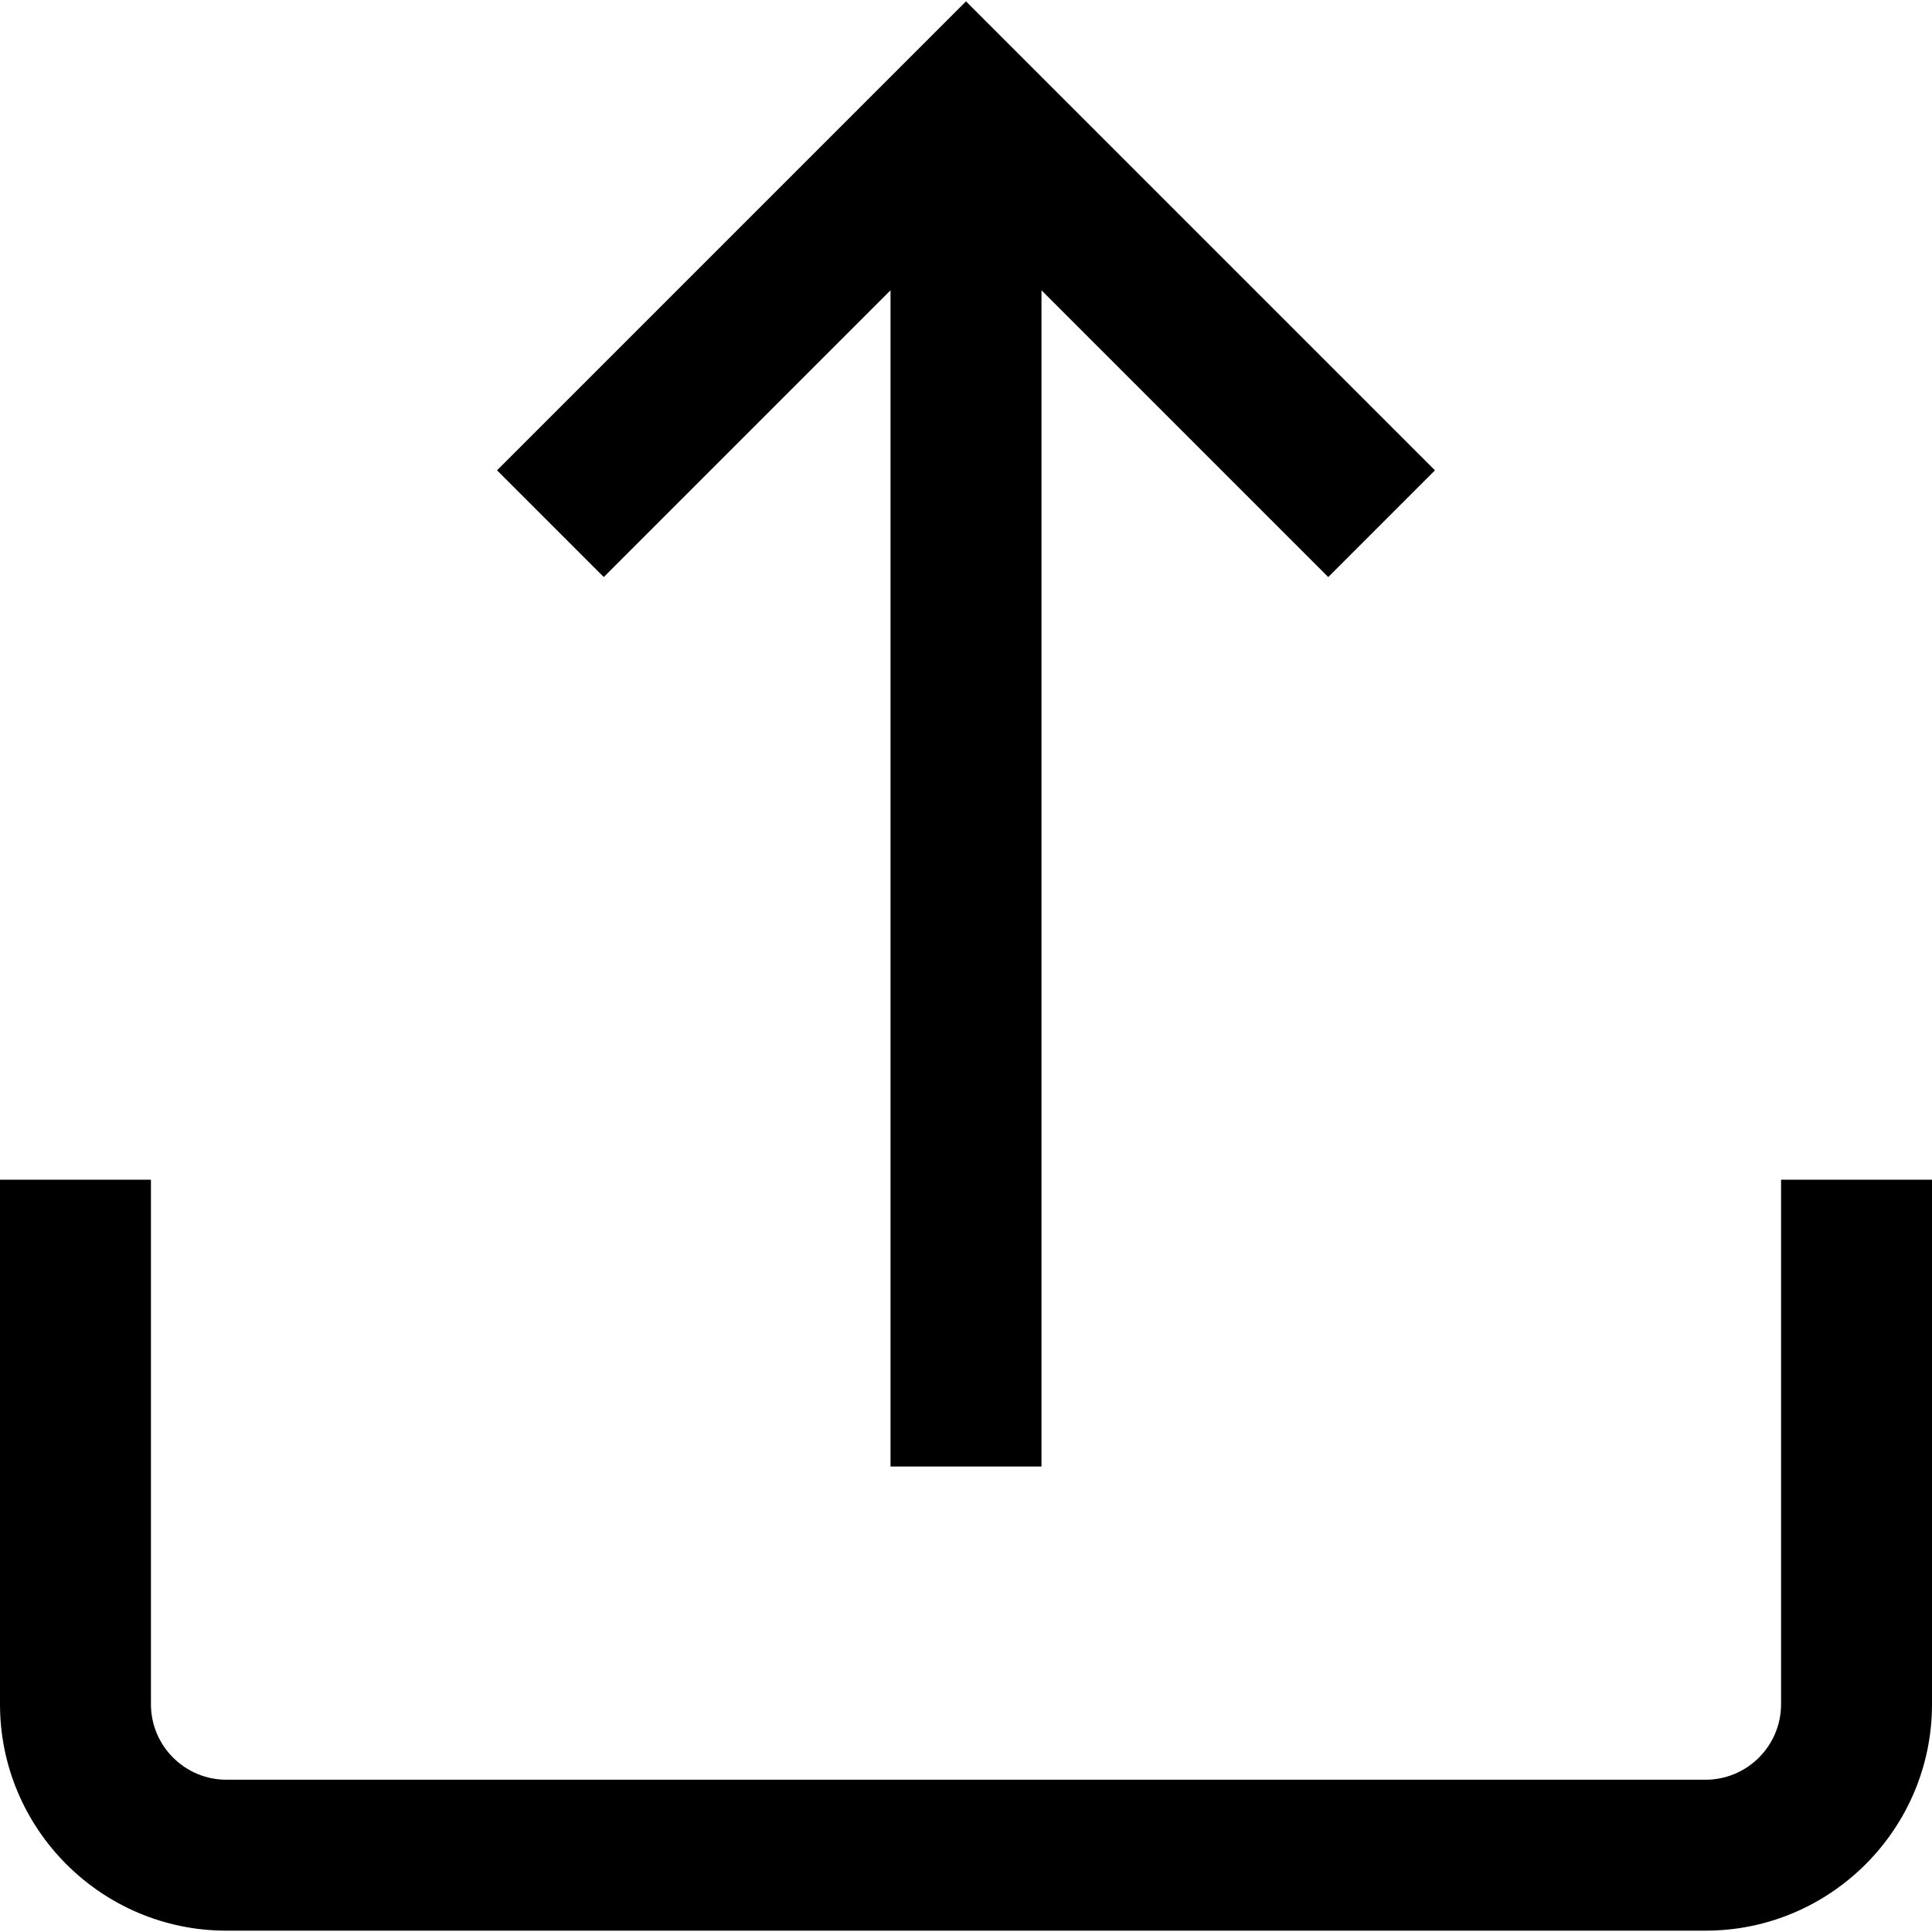 <svg width="88" height="88" viewBox="0 0 88 88" fill="none" xmlns="http://www.w3.org/2000/svg">
<path d="M81.125 53.735V77.626C81.125 79.521 79.583 81.064 77.688 81.064H10.312C8.417 81.064 6.875 79.521 6.875 77.626V53.735H0V77.626C0 83.312 4.626 87.939 10.312 87.939H77.688C83.374 87.939 88 83.312 88 77.626V53.735H81.125Z" fill="black"/>
<path d="M44 0.062L22.639 21.423L27.5 26.284L40.562 13.222V66.798H47.438V13.222L60.5 26.284L65.361 21.423L44 0.062Z" fill="black"/>
</svg>
